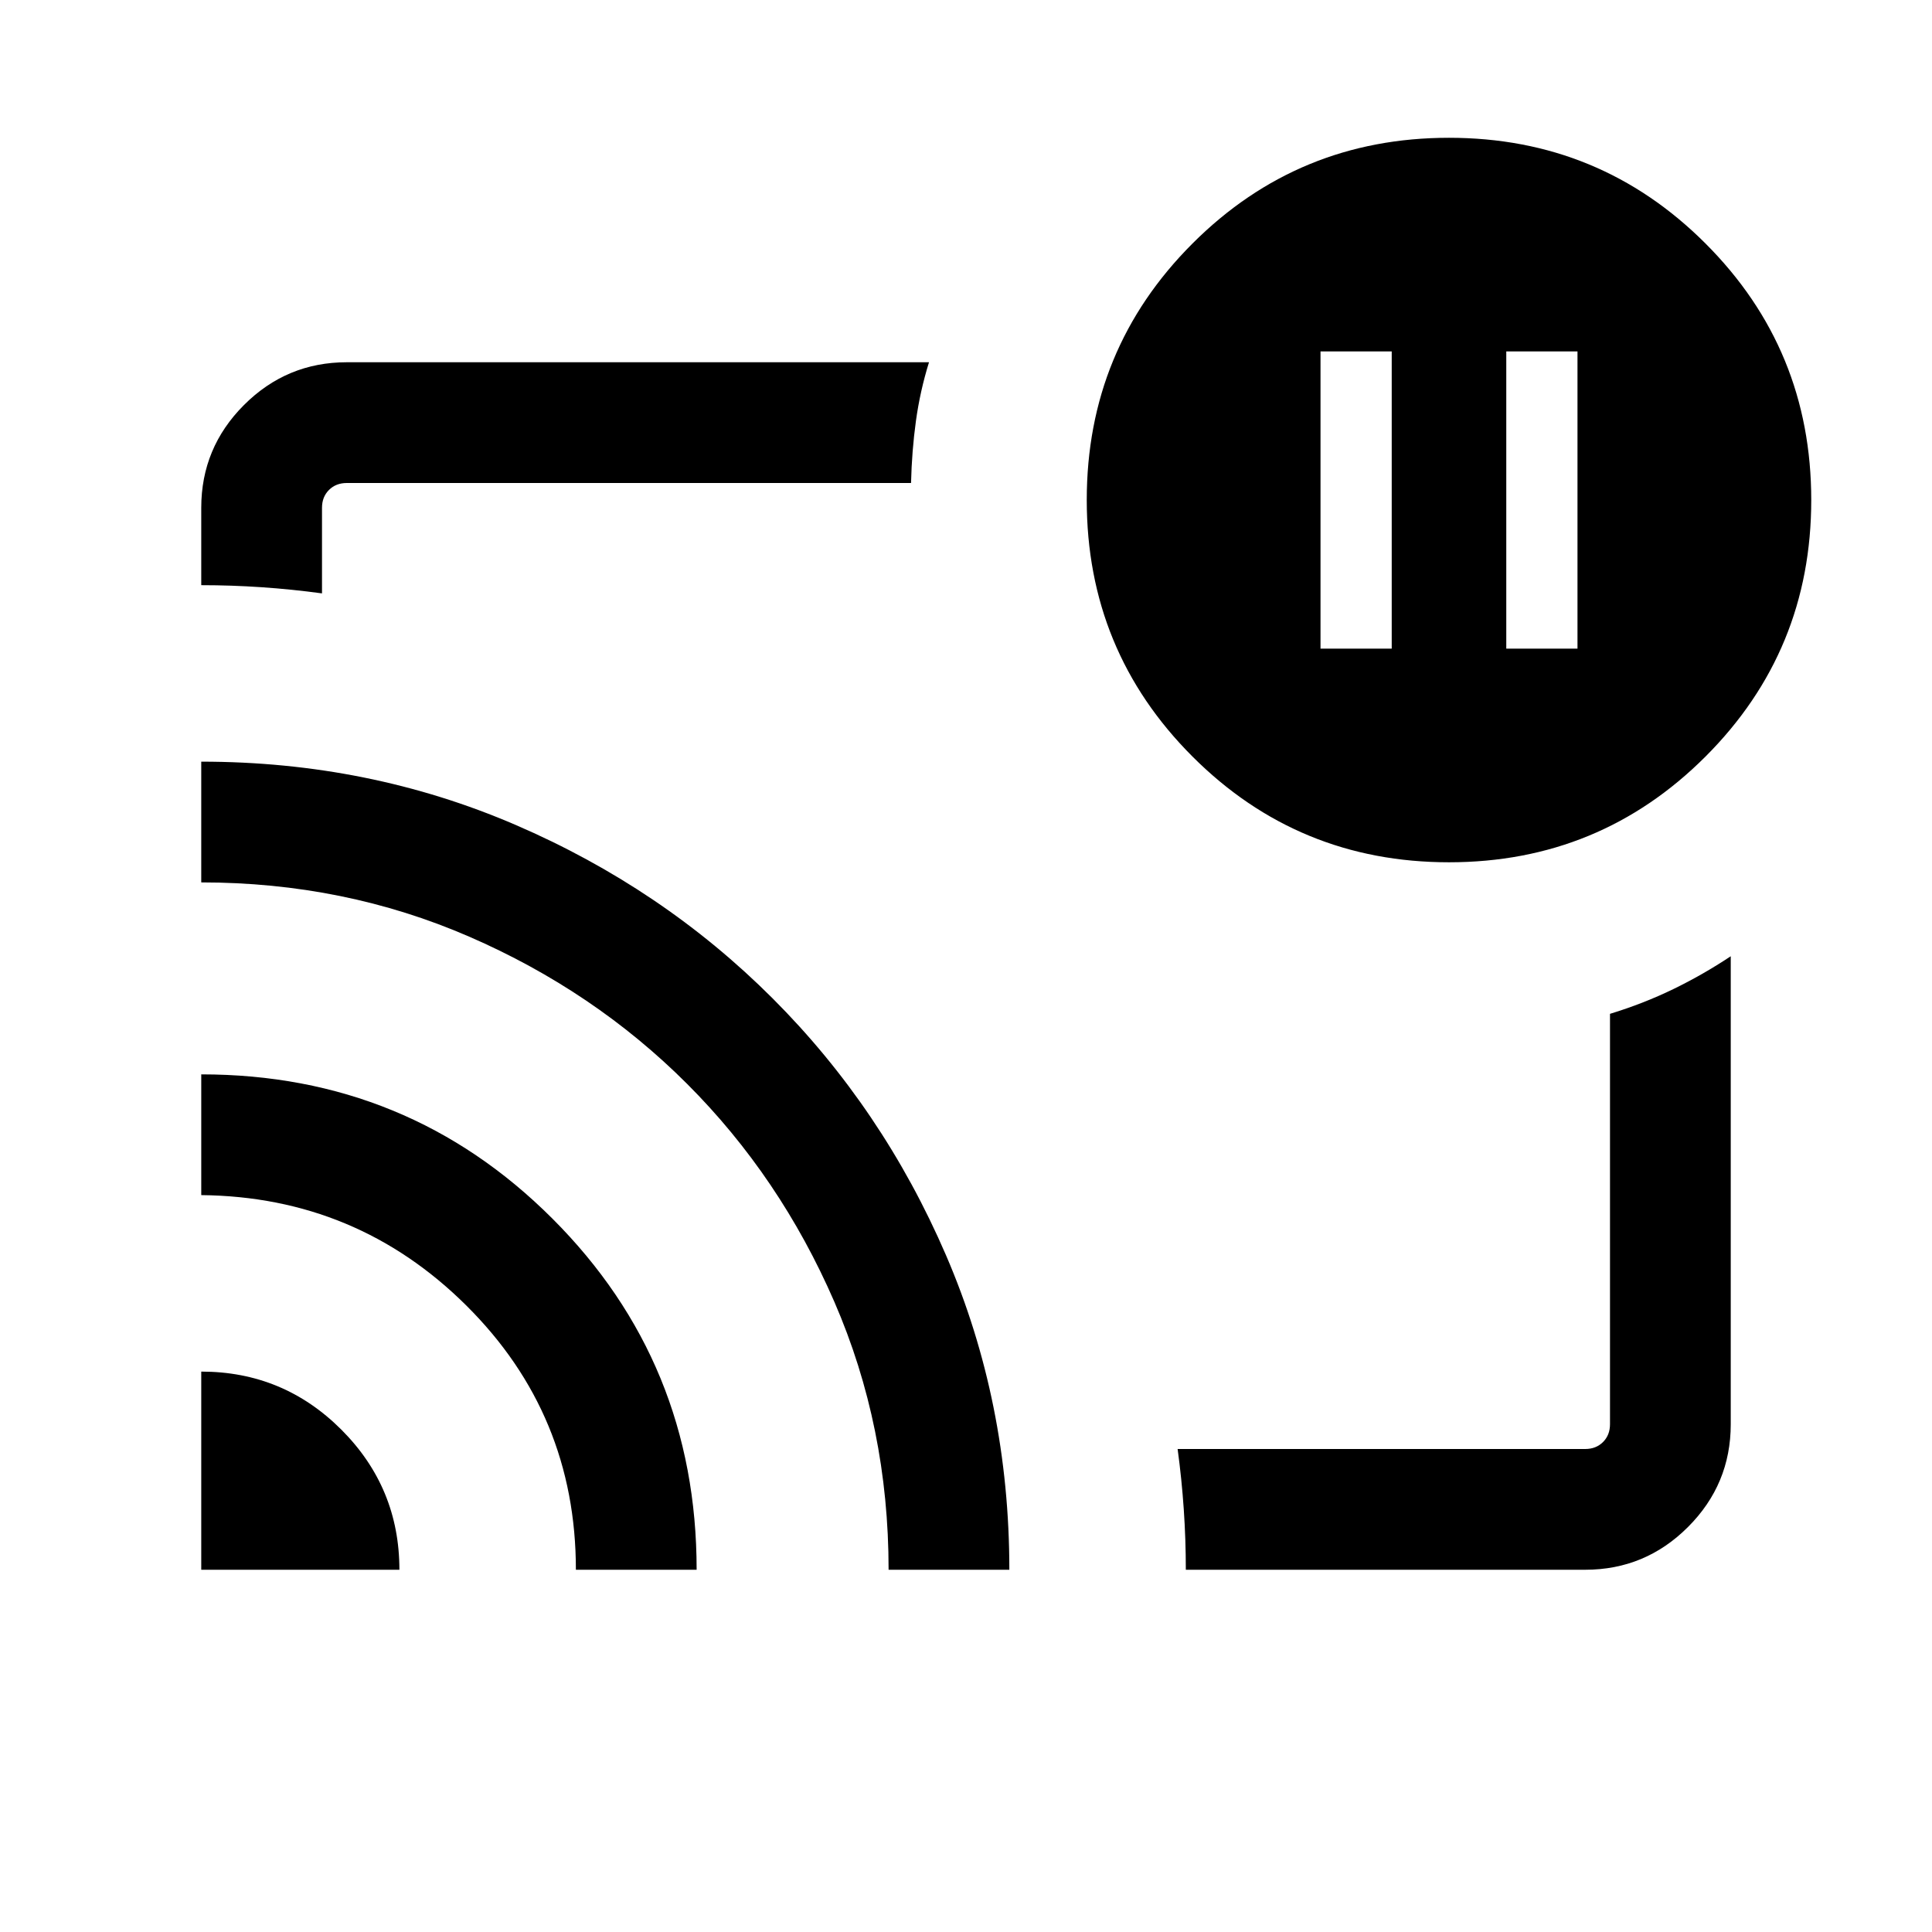 <svg xmlns="http://www.w3.org/2000/svg" height="24" viewBox="0 -960 960 960" width="24"><path d="M748.461-637.692h35.385v-147.692h-35.385v147.692Zm-92.307 0h35.385v-147.692h-35.385v147.692ZM480-480ZM100.001-278.461q40.769 0 69.615 28.845 28.845 28.846 28.845 69.615h-98.46v-98.46Zm0-147.692q102.769 0 174.46 71.648 71.692 71.647 71.692 174.504h-59.999q0-77.231-54.461-131.307-54.461-54.077-131.692-54.846v-59.999Zm0-155.384q83.308 0 156.254 31.458 72.946 31.458 127.656 86.168 54.71 54.71 86.168 127.656 31.458 72.946 31.458 156.254h-59.998q0-71.079-26.962-133.155-26.961-62.075-73.153-108.268-46.193-46.192-108.268-73.153-62.076-26.962-133.155-26.962v-59.998Zm687.69 401.536H589.23q0-15-1.019-30Q587.192-225 585.153-240h202.538q5.385 0 8.847-3.462 3.462-3.462 3.462-8.847v-203.922q16.615-5.077 31.422-12.269 14.808-7.192 28.577-16.346v232.537q0 29.827-21.241 51.067-21.24 21.241-51.067 21.241ZM100.001-669.23v-38.461q0-29.827 21.241-51.067 21.24-21.241 51.067-21.241h289.307q-4.461 14.385-6.5 29.192Q453.078-736 452.693-720H172.309q-5.385 0-8.847 3.462-3.462 3.462-3.462 8.847v42.538q-15-2.039-29.999-3.058-15-1.019-30-1.019ZM720-531.539q-74.922 0-127.461-52.538-52.538-52.538-52.538-127.461 0-74.922 52.538-127.46Q645.078-891.536 720-891.536t127.461 52.538q52.538 52.538 52.538 127.46 0 74.923-52.538 127.461Q794.922-531.539 720-531.539Z"/></svg>